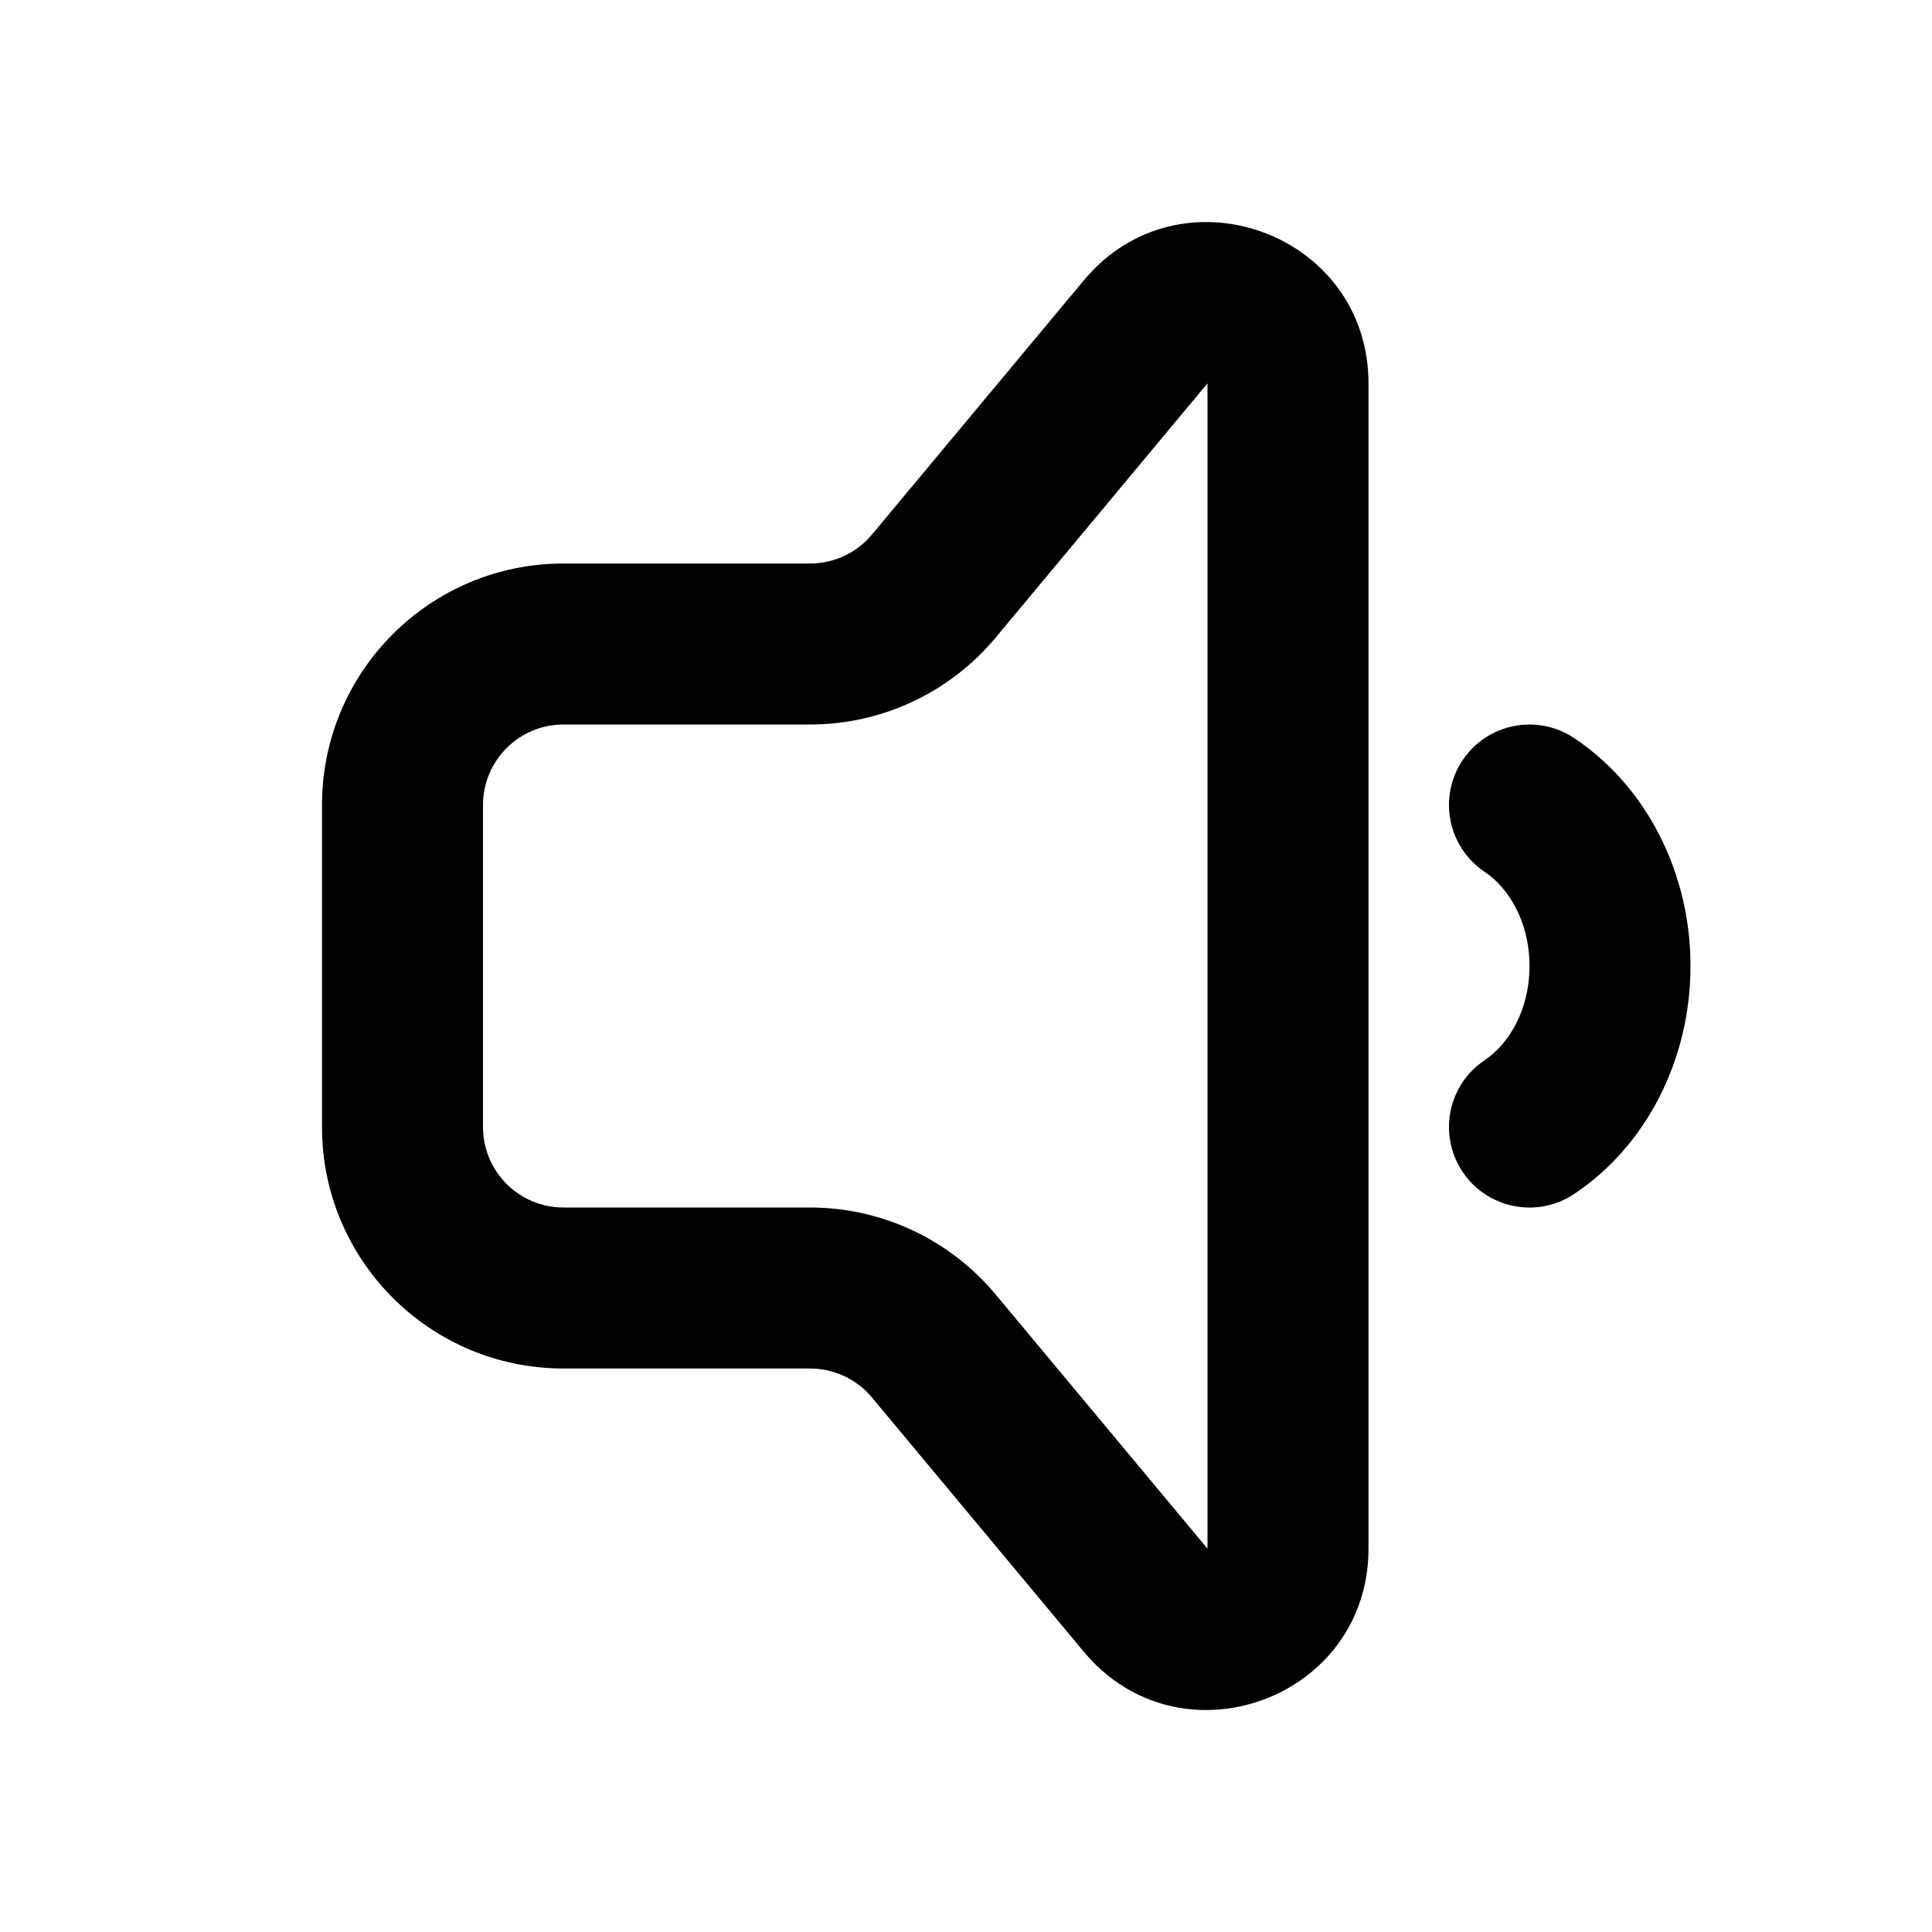 <svg viewBox="0 0 24 24" fill="none" xmlns="http://www.w3.org/2000/svg">
    <path fill-rule="evenodd" clip-rule="evenodd" d="M17 4.762C17 2.892 14.661 2.045 13.464 3.482L10.832 6.64C10.642 6.868 10.36 7 10.063 7L7 7C5.343 7 4 8.343 4 10L4 14C4 15.657 5.343 17 7 17L10.063 17C10.36 17 10.642 17.132 10.832 17.36L13.464 20.519C14.661 21.956 17 21.109 17 19.238L17 4.762ZM12.368 7.921L15 4.762L15 19.238L12.368 16.08C11.798 15.396 10.954 15 10.063 15L7 15C6.448 15 6 14.553 6 14L6 10C6 9.448 6.448 9 7 9L10.063 9C10.954 9 11.798 8.605 12.368 7.921ZM19.555 9.169C19.096 8.862 18.475 8.986 18.168 9.445C17.862 9.904 17.985 10.525 18.445 10.832C18.741 11.03 19 11.451 19 12C19 12.55 18.741 12.97 18.445 13.169C17.985 13.475 17.862 14.096 18.168 14.556C18.475 15.015 19.096 15.139 19.555 14.832C20.454 14.232 21 13.16 21 12C21 10.841 20.454 9.769 19.555 9.169Z" fill="currentColor"/>
</svg>

